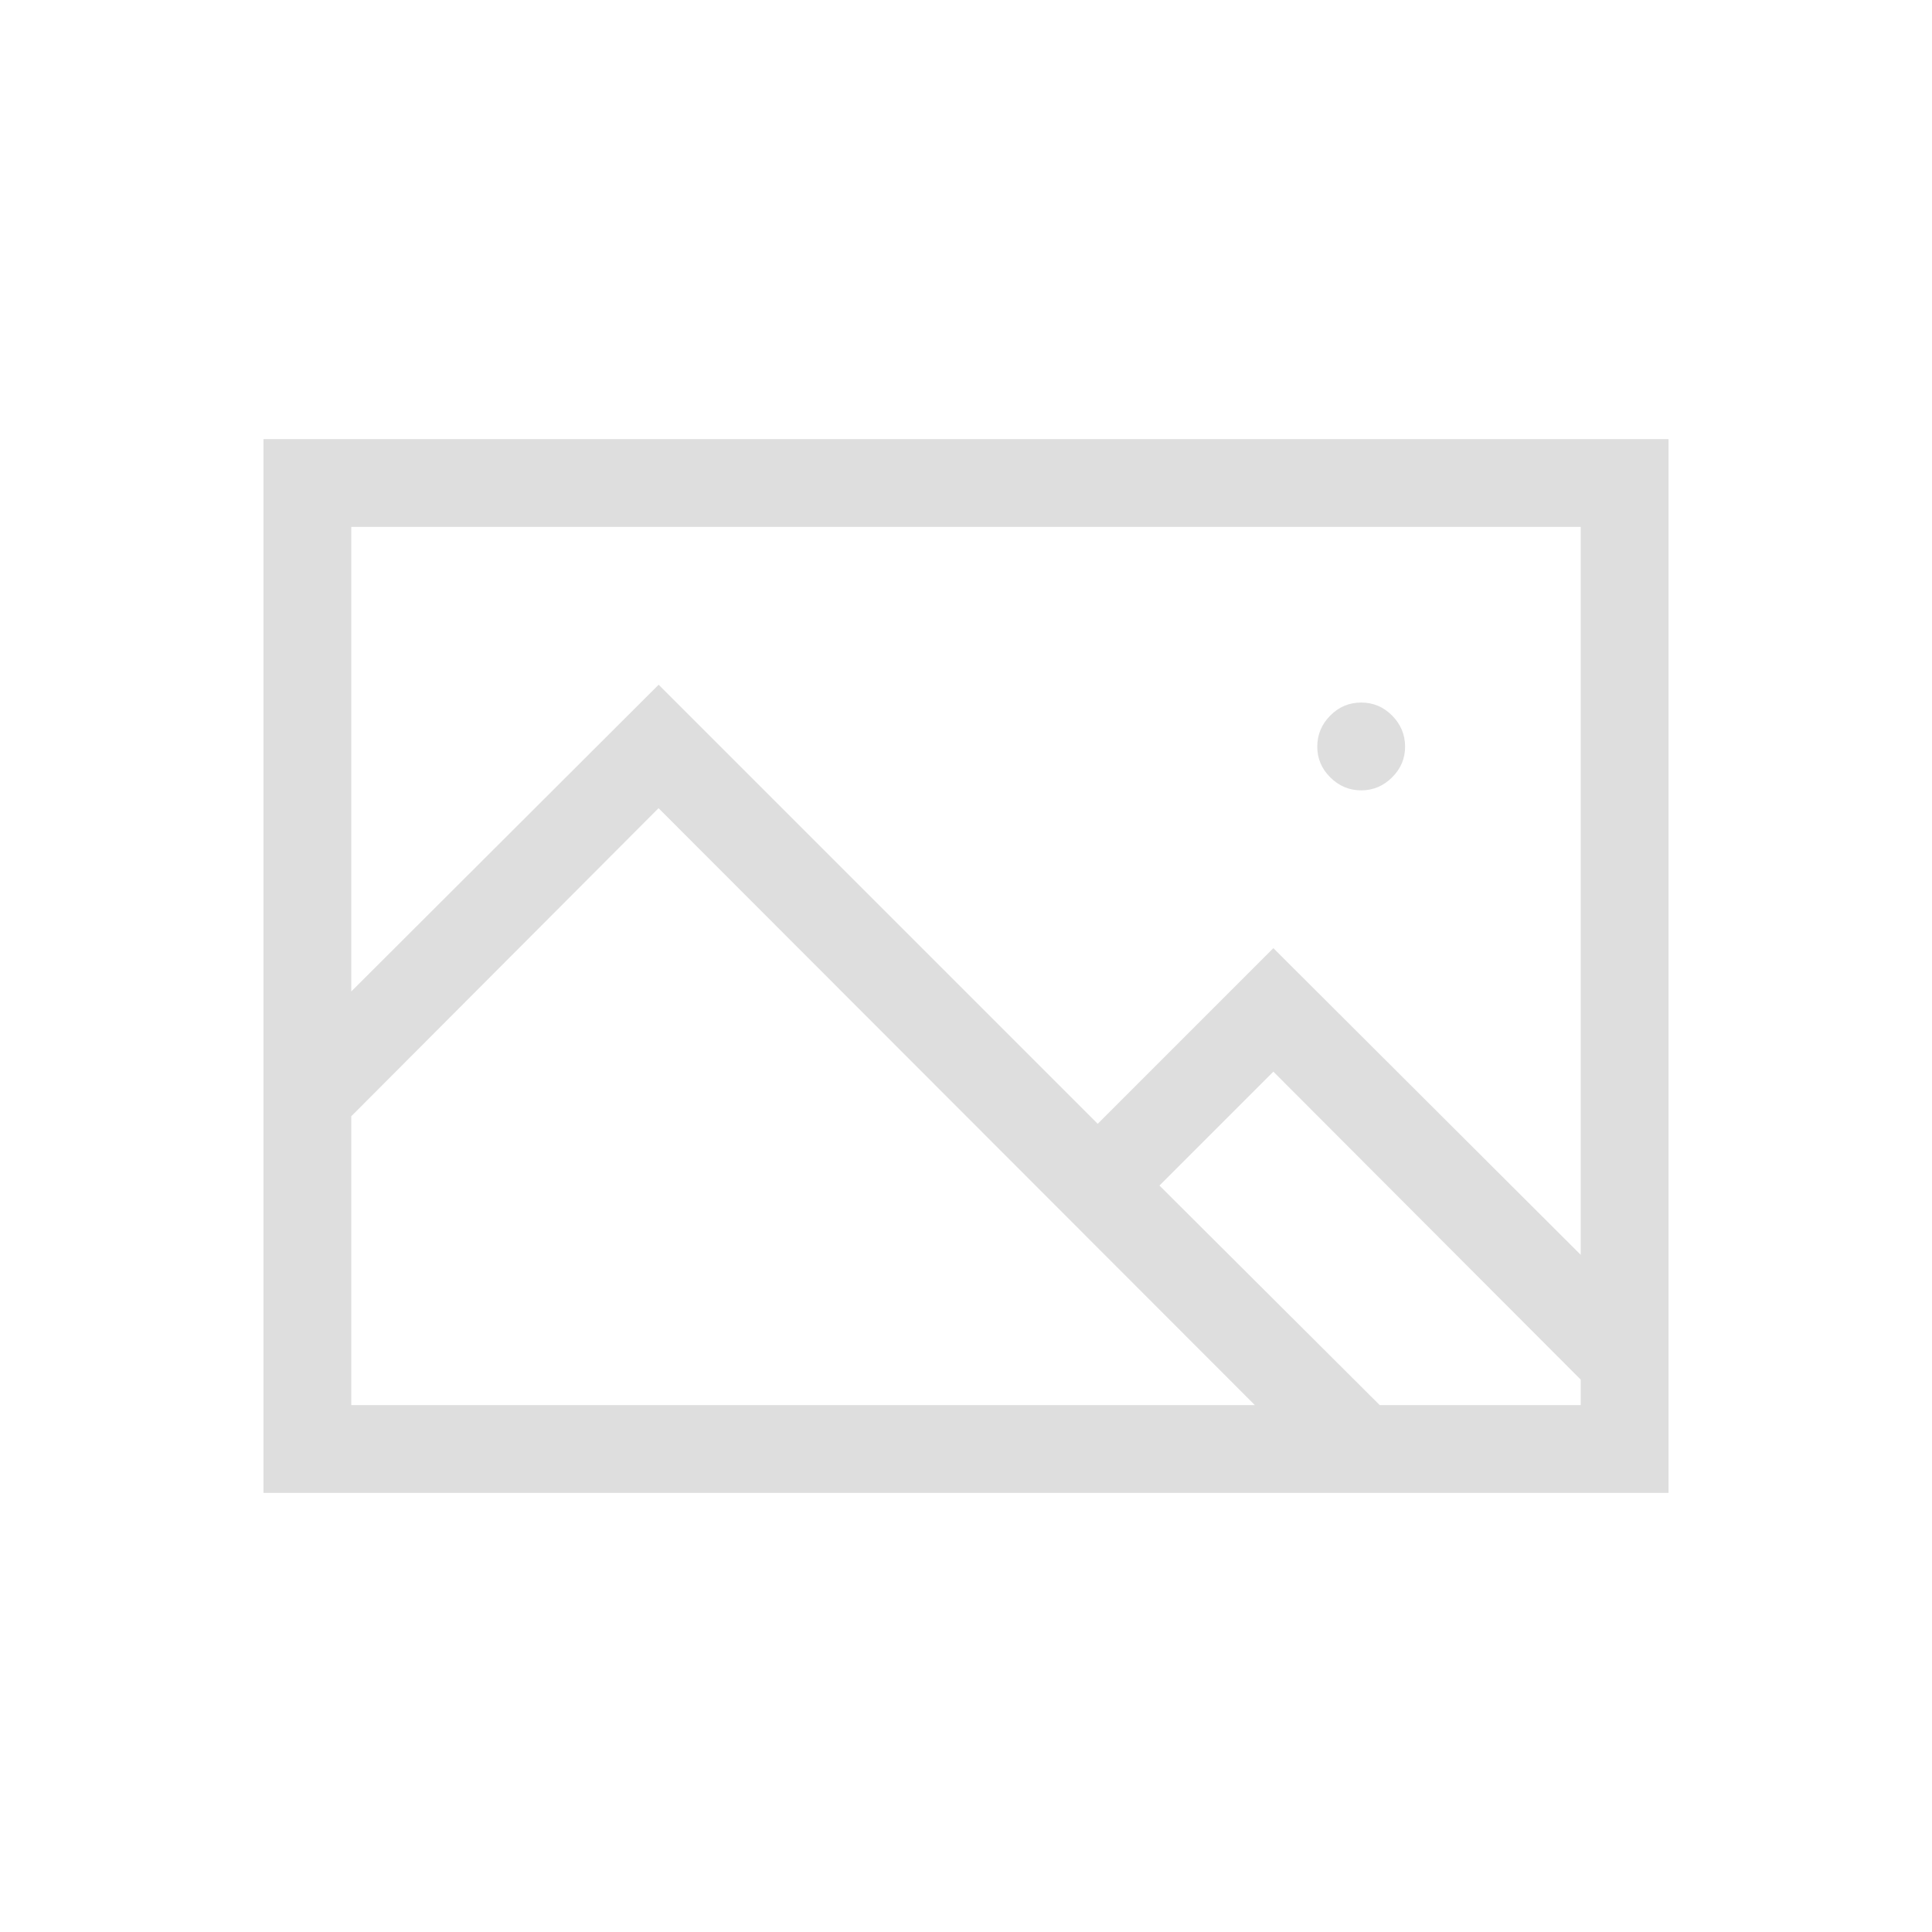 <svg xmlns="http://www.w3.org/2000/svg" width="22" height="22">
<defs>
<style id="current-color-scheme" type="text/css">
.ColorScheme-Text{color:#dedede}
</style>
</defs>
<path fill="currentColor" d="M19 5v12H3V5zM4 6v5.29l3.5-3.493 5 5 2-2 3.5 3.492V6zm0 10h10.289l-6.79-6.797L4 12.711zm14 0v-.29l-3.5-3.507-1.297 1.297 2.508 2.5zm-2.5-7q-.203 0-.352-.148T15 8.5t.148-.352T15.5 8t.352.148T16 8.5t-.148.352T15.5 9" class="ColorScheme-Text"/>
</svg>
